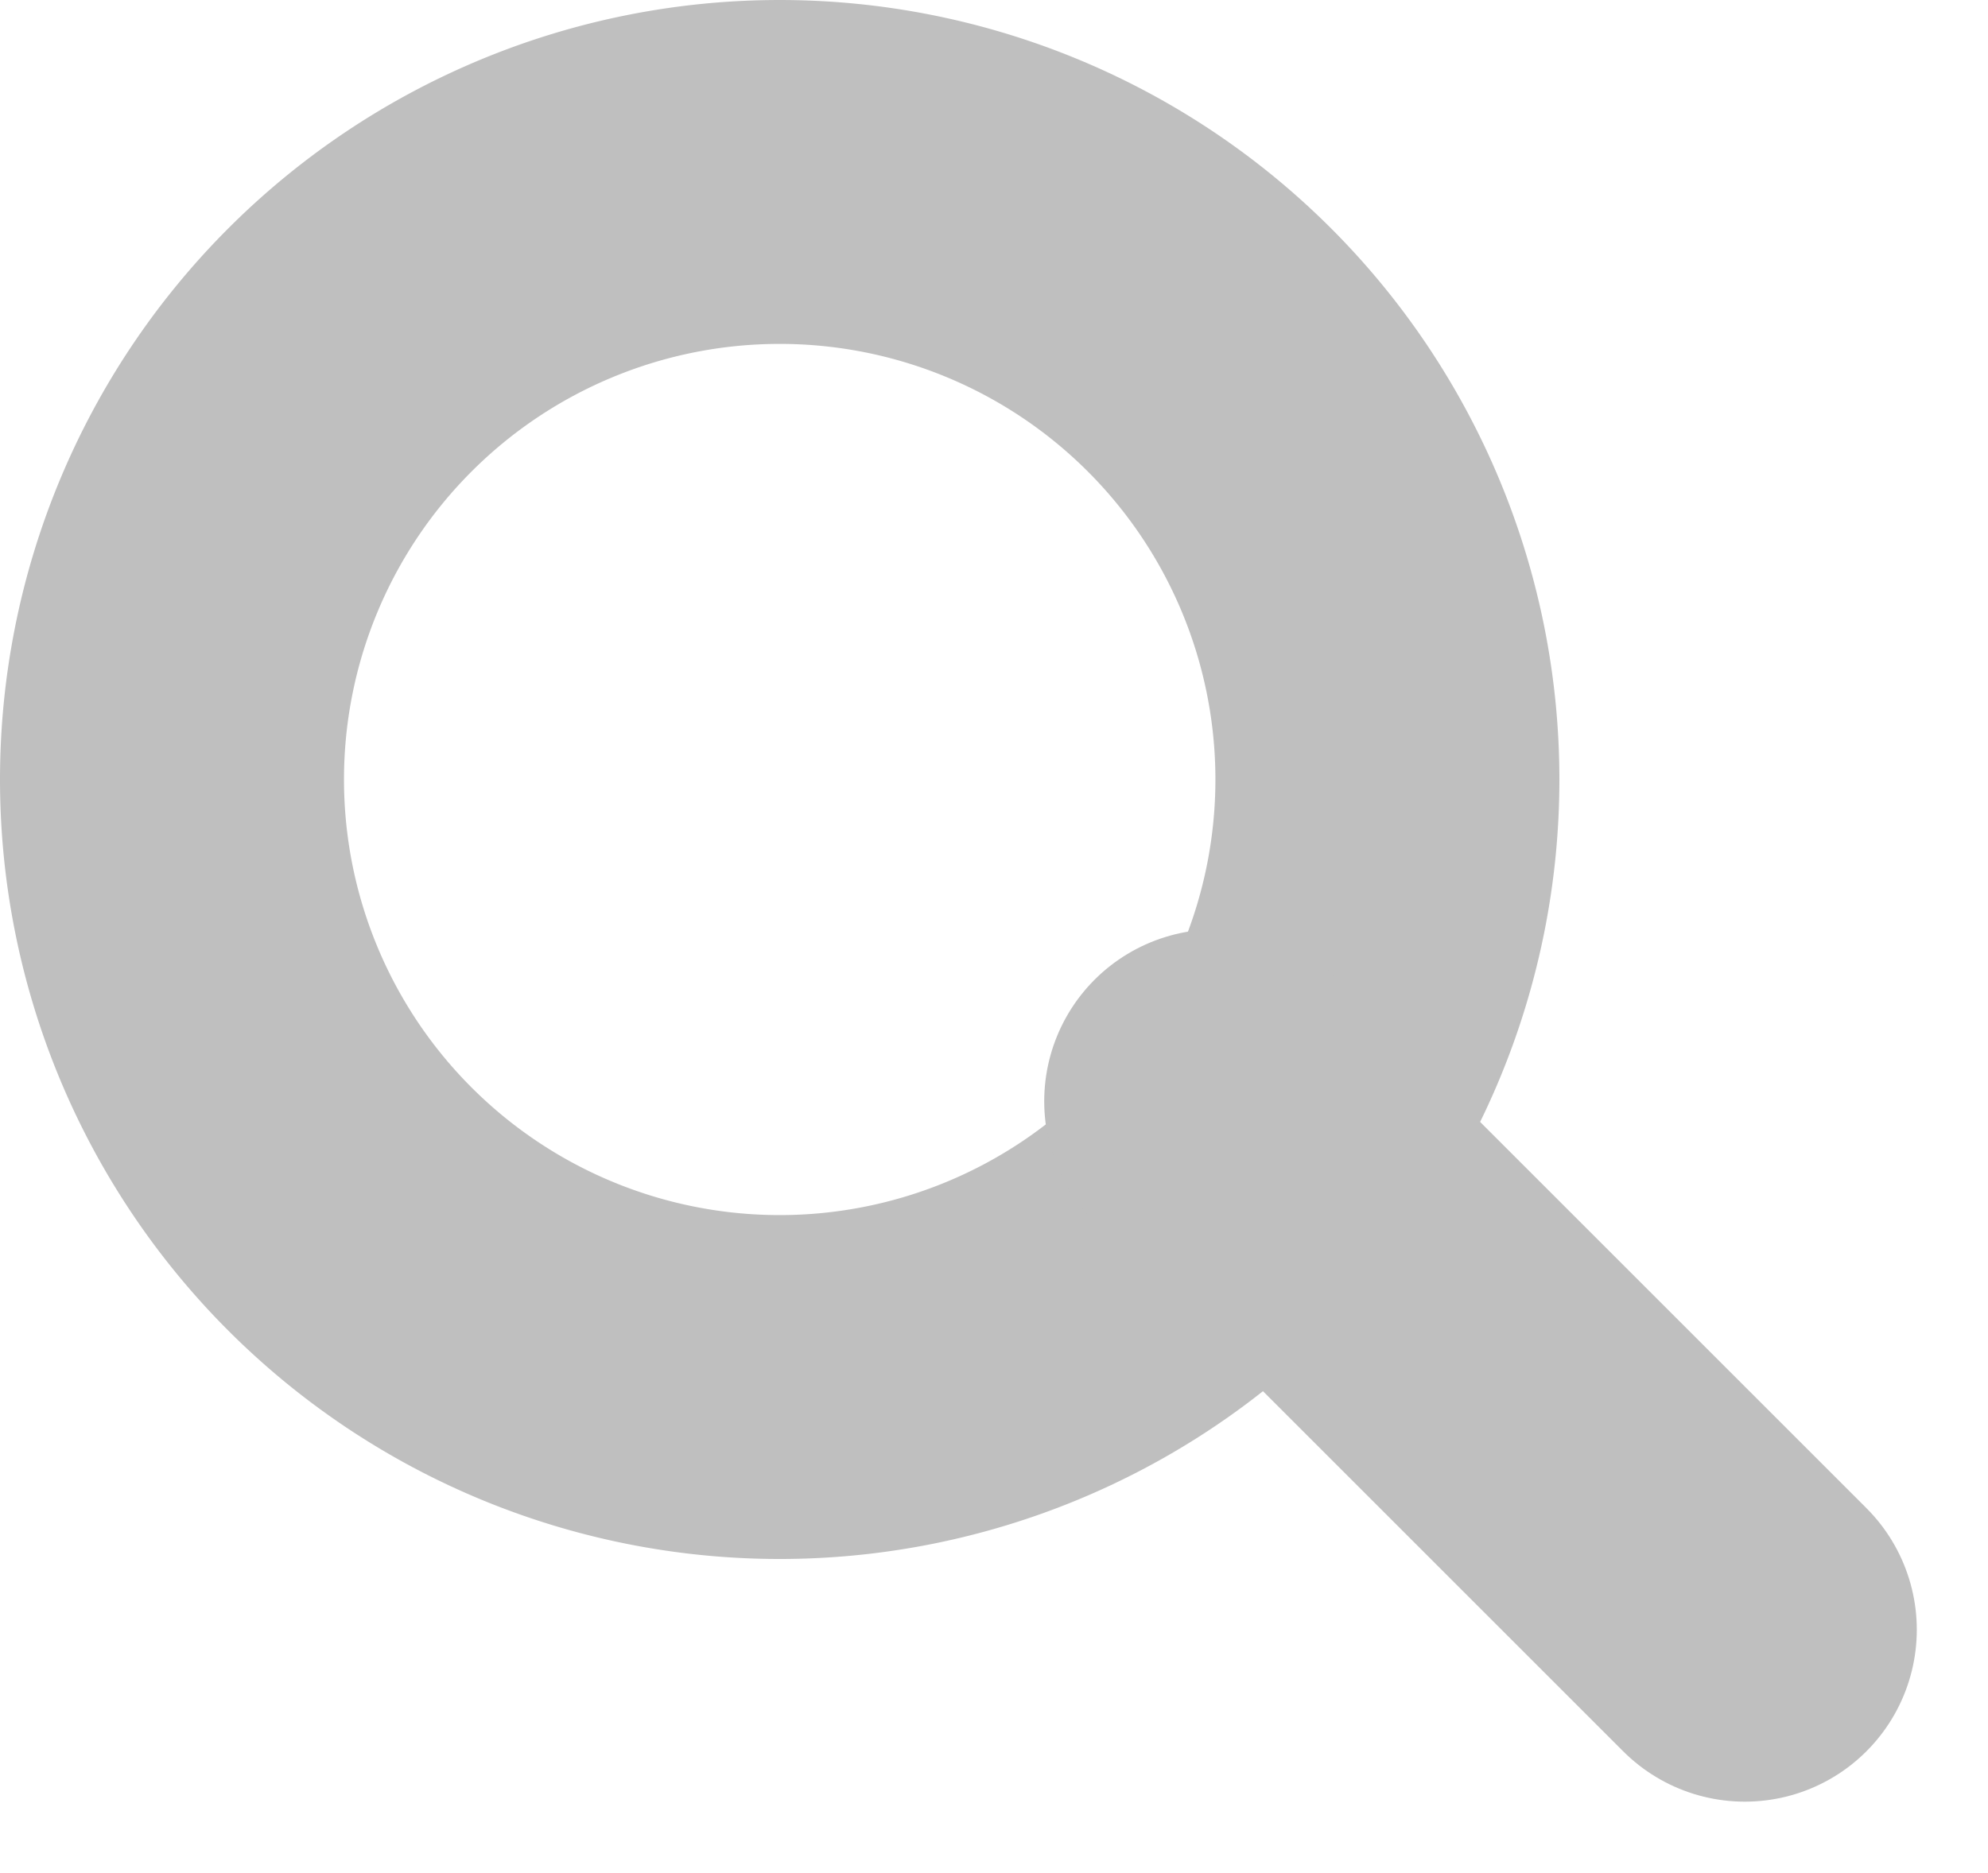<svg xmlns="http://www.w3.org/2000/svg" width="17.338" height="16.338" viewBox="0 0 17.338 16.338">
  <g id="Icon_feather-search" data-name="Icon feather-search" transform="translate(14.5 1.5)">
    <path id="Path_7" data-name="Path 7" d="M15.1,9.8A5.3,5.3,0,1,1,9.8,4.5,5.3,5.3,0,0,1,15.1,9.8Z" transform="translate(-17.5 -4.5)" fill="none" stroke="#bfbfbf" stroke-linecap="round" stroke-linejoin="round" stroke-width="3"/>
    <path id="Path_8" data-name="Path 8" d="M29.585,29.585l-4.61-4.61" transform="translate(-28.868 -16.868)" fill="none" stroke="#bfbfbf" stroke-linecap="round" stroke-linejoin="round" stroke-width="3"/>
  </g>
</svg>
